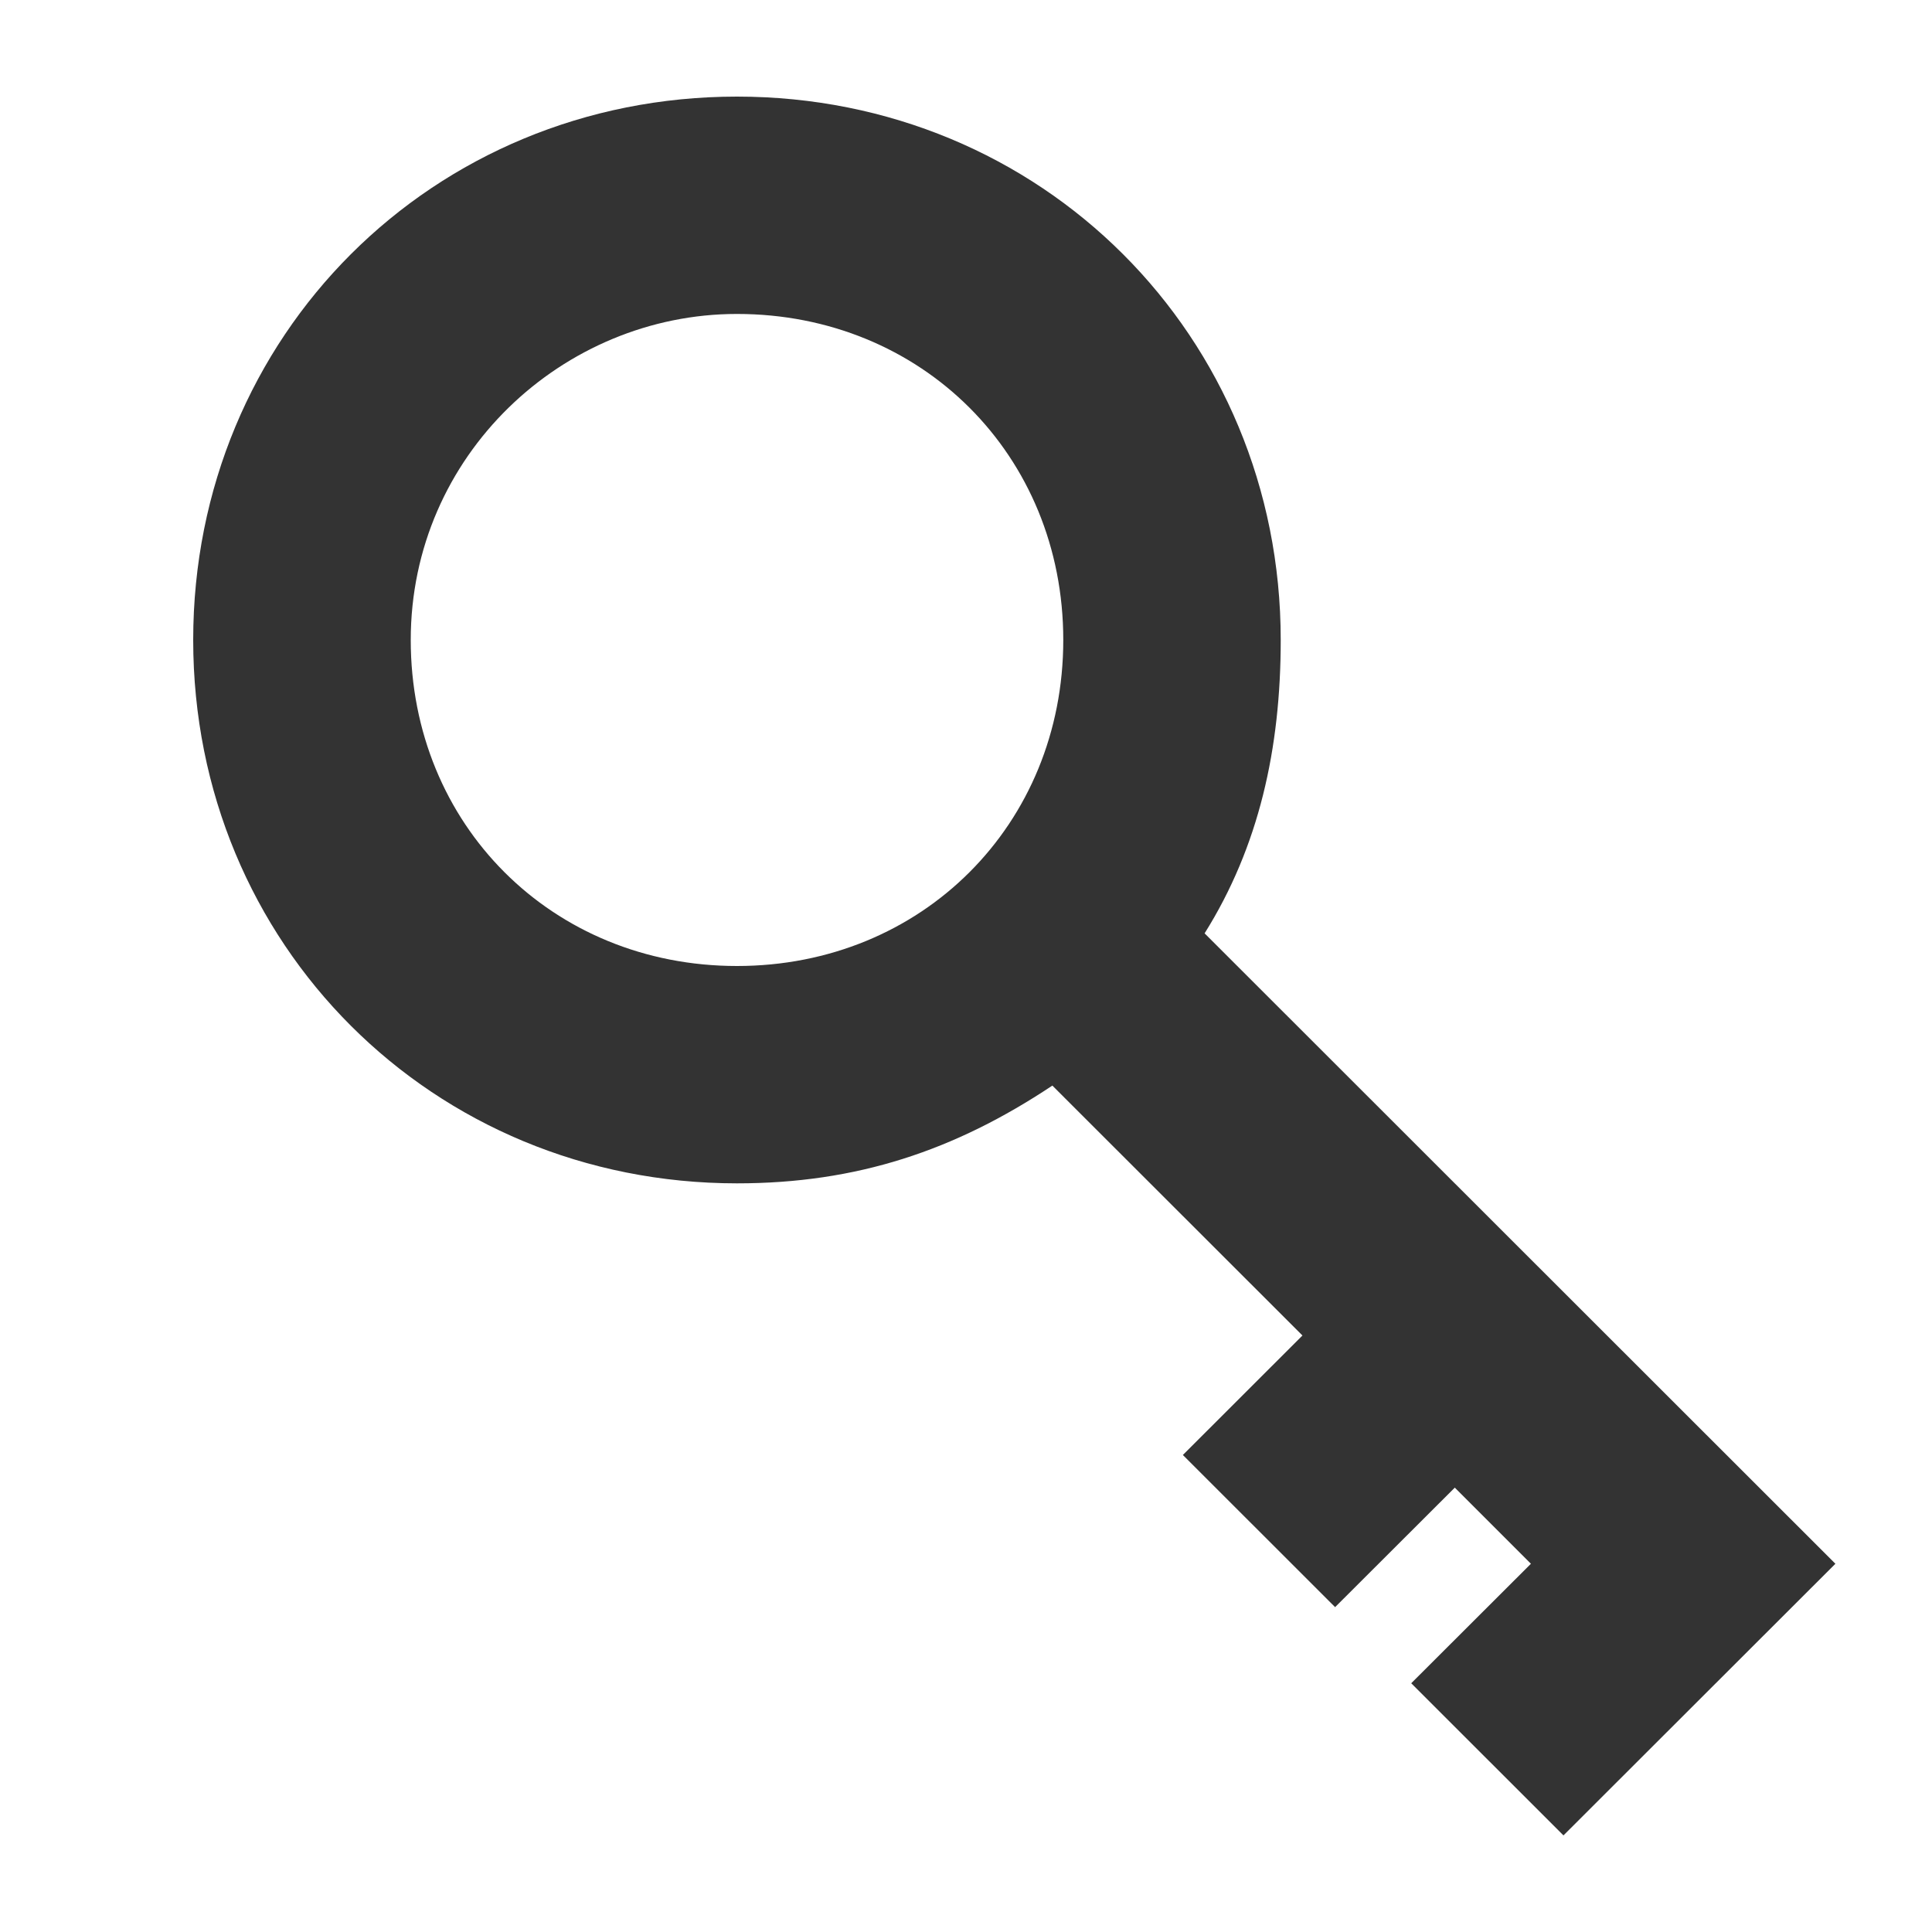 <?xml version="1.0" encoding="UTF-8"?>
<svg width="20px" height="20px" viewBox="0 0 20 20" version="1.1" xmlns="http://www.w3.org/2000/svg" xmlns:xlink="http://www.w3.org/1999/xlink">
    <title>兑换图标</title>
    <g id="兑换图标" stroke="none" stroke-width="1" fill="none" fill-rule="evenodd">
        <g id="退出图标"></g>
        <g id="编组" transform="translate(10.5, 10) scale(-1, 1) translate(-10.5, -10) translate(2, 1)" fill="#333333" fill-rule="nonzero">
            <path d="M6.53,8.662 C5.967,7.763 5.742,6.75 5.742,5.625 C5.742,2.475 8.219,0 11.371,0 C14.523,0 17,2.475 17,5.625 C17,8.775 14.523,11.25 11.371,11.25 C10.132,11.25 9.119,10.912 8.106,10.238 L5.517,12.825 L6.755,14.062 L5.179,15.637 L3.94,14.4 L3.152,15.188 L4.391,16.425 L2.815,18 L0,15.188 L6.53,8.662 Z M11.371,2.25 C9.457,2.25 7.993,3.712 7.993,5.625 C7.993,7.537 9.457,9 11.371,9 C13.285,9 14.748,7.537 14.748,5.625 C14.748,3.712 13.172,2.25 11.371,2.25 Z" id="形状"></path>
        </g>
    </g>
</svg>